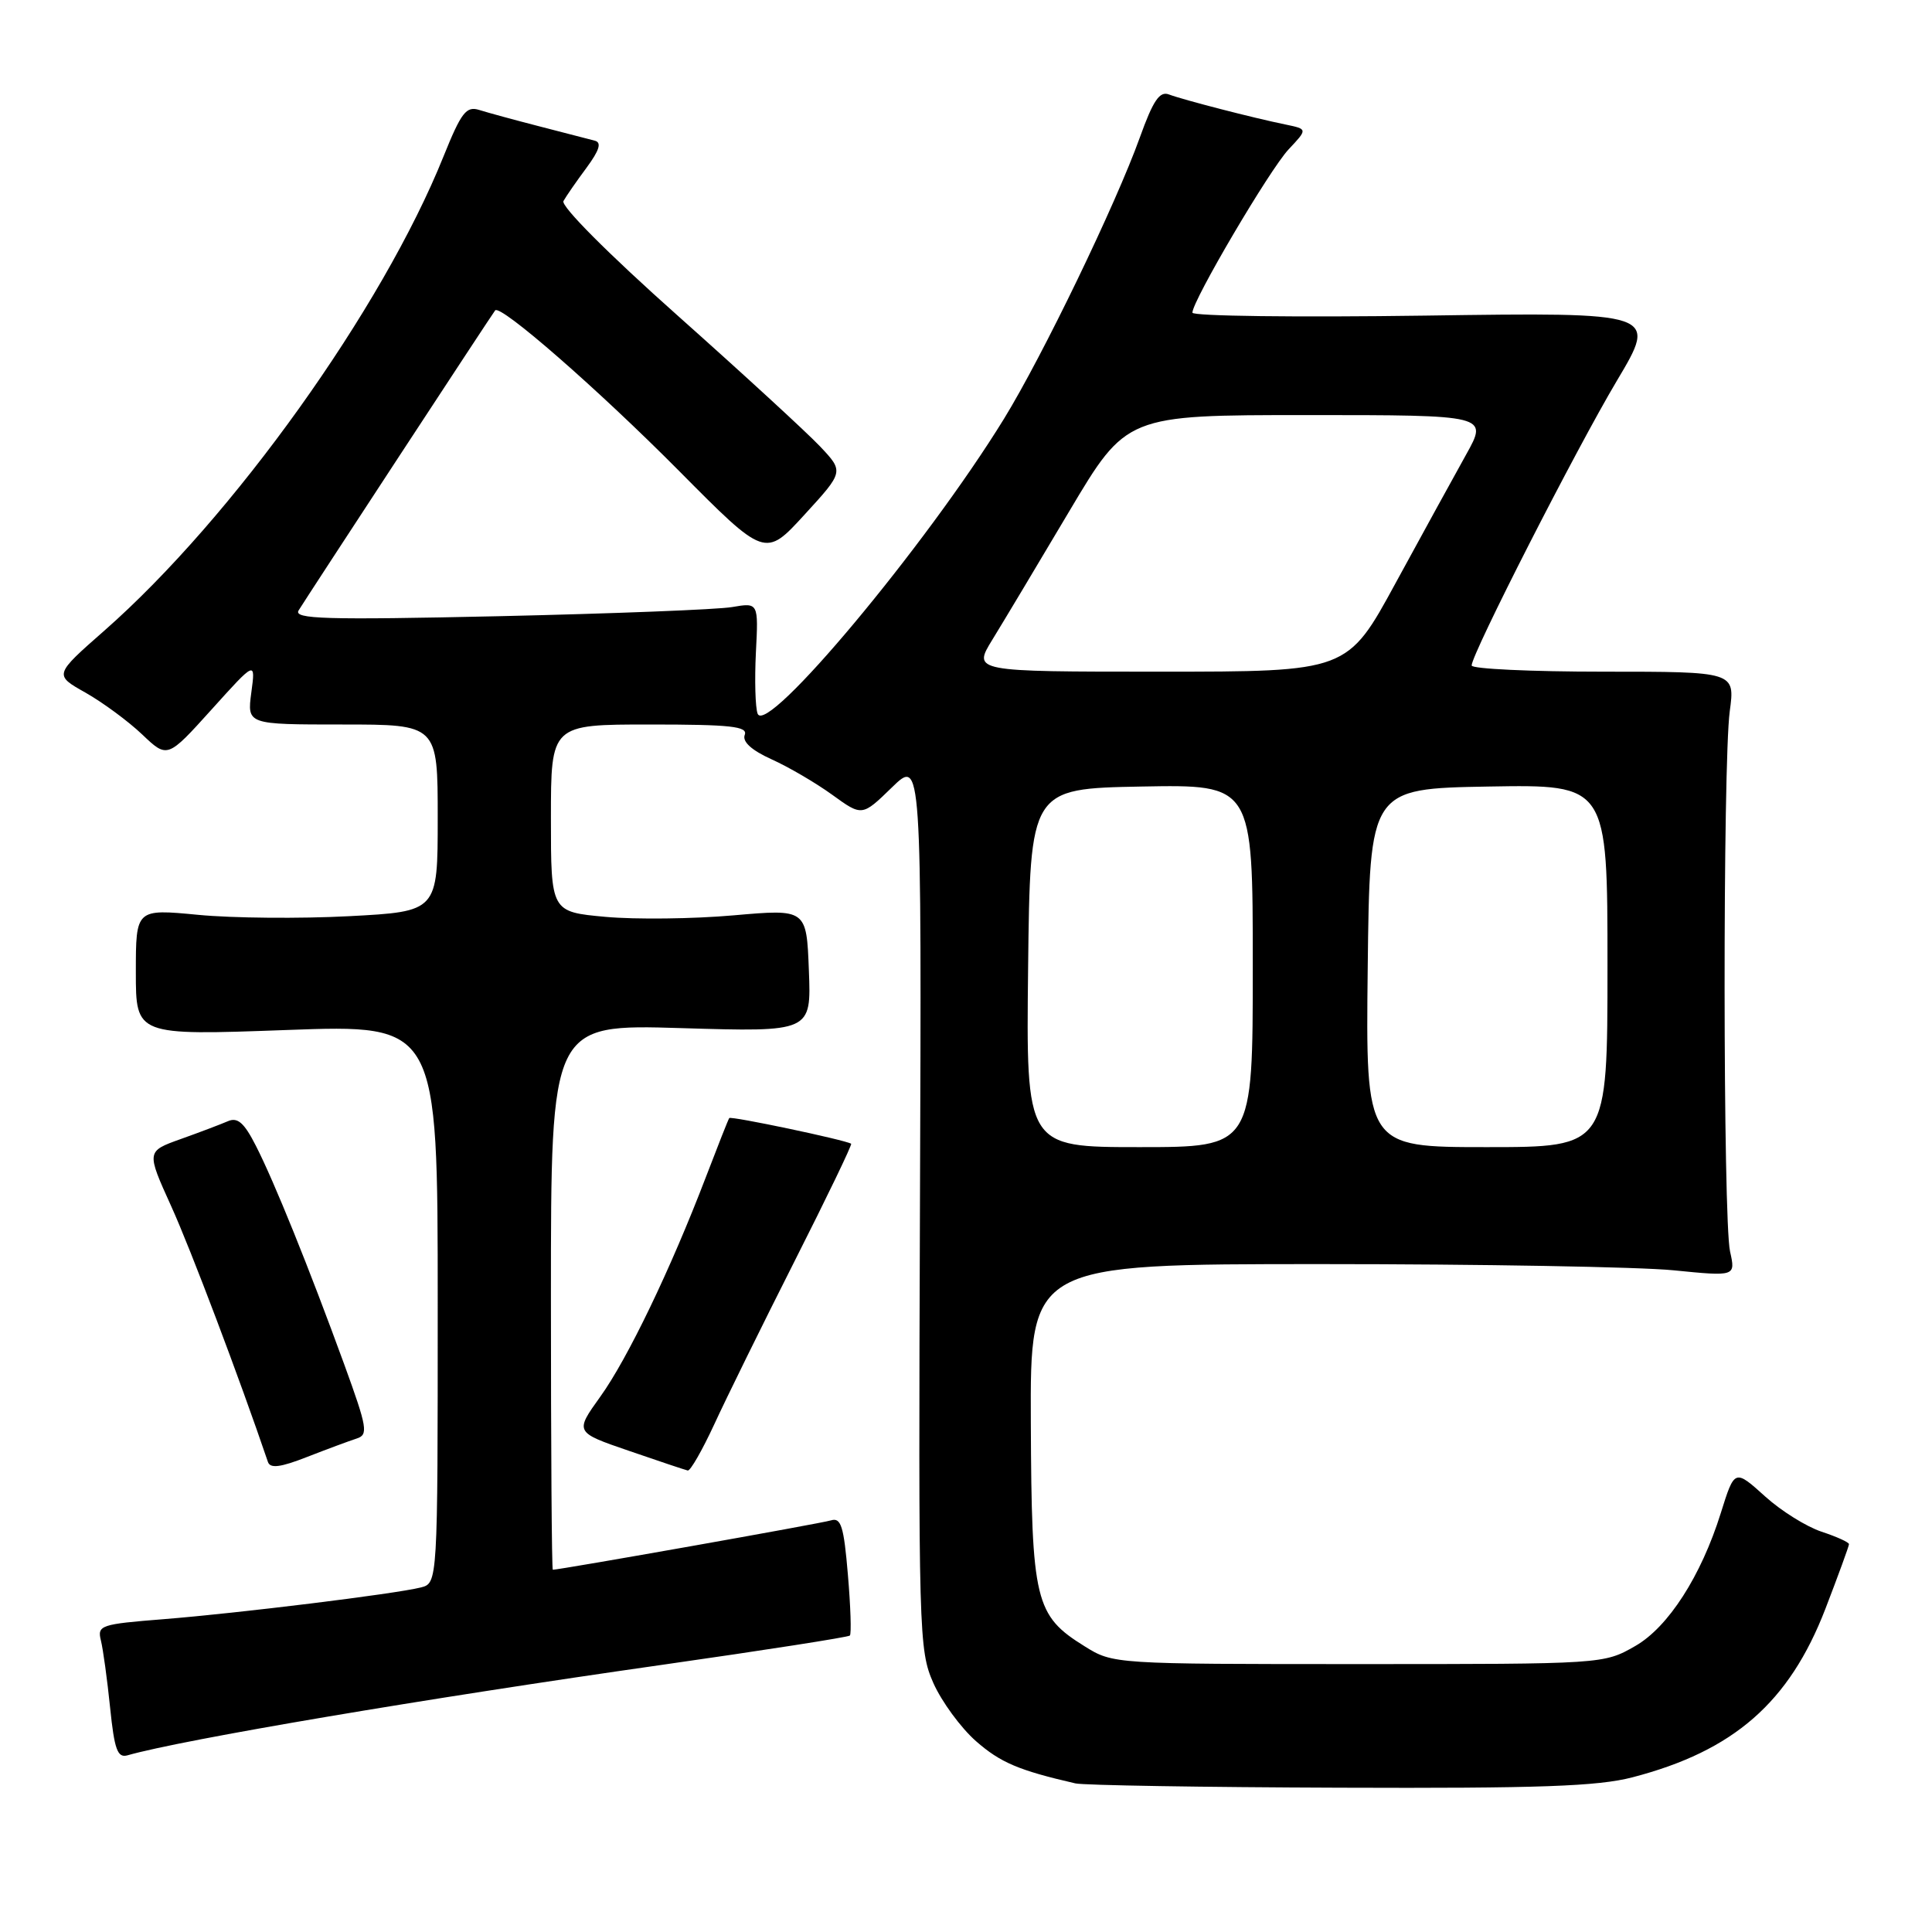 <?xml version="1.0" encoding="UTF-8" standalone="no"?>
<!DOCTYPE svg PUBLIC "-//W3C//DTD SVG 1.1//EN" "http://www.w3.org/Graphics/SVG/1.1/DTD/svg11.dtd" >
<svg xmlns="http://www.w3.org/2000/svg" xmlns:xlink="http://www.w3.org/1999/xlink" version="1.1" viewBox="0 0 256 256">
 <g >
 <path fill="currentColor"
d=" M 216.32 235.50 C 229.73 232.01 237.08 225.59 241.87 213.19 C 243.59 208.72 245.00 204.86 245.00 204.61 C 245.00 204.36 243.37 203.62 241.37 202.96 C 239.37 202.30 236.04 200.22 233.95 198.34 C 229.84 194.63 229.85 194.63 228.01 200.50 C 225.40 208.84 221.05 215.60 216.69 218.10 C 212.50 220.50 212.48 220.50 180.00 220.50 C 147.64 220.50 147.48 220.49 143.73 218.15 C 137.14 214.06 136.69 212.19 136.59 188.50 C 136.50 167.50 136.50 167.50 175.00 167.50 C 196.18 167.50 217.21 167.87 221.74 168.32 C 229.98 169.14 229.98 169.14 229.24 165.82 C 228.30 161.59 228.27 101.24 229.20 94.25 C 229.91 89.00 229.91 89.00 212.45 89.00 C 202.85 89.00 195.00 88.63 195.00 88.18 C 195.00 86.66 208.82 59.56 214.25 50.44 C 219.65 41.38 219.65 41.38 188.82 41.82 C 171.87 42.06 158.00 41.89 158.00 41.43 C 158.00 39.85 168.23 22.48 170.74 19.80 C 173.27 17.11 173.27 17.11 170.39 16.51 C 166.06 15.63 156.72 13.21 154.90 12.52 C 153.66 12.04 152.80 13.30 151.04 18.20 C 147.86 27.06 138.14 47.19 133.03 55.50 C 122.69 72.30 101.55 97.60 100.39 94.57 C 100.08 93.76 99.98 90.12 100.16 86.47 C 100.50 79.84 100.50 79.84 97.00 80.44 C 95.08 80.77 81.18 81.31 66.11 81.65 C 43.02 82.16 38.86 82.03 39.57 80.88 C 40.70 79.04 65.22 41.60 65.61 41.13 C 66.30 40.28 79.26 51.60 89.94 62.36 C 101.38 73.90 101.38 73.90 106.60 68.20 C 111.82 62.50 111.82 62.50 108.66 59.15 C 106.92 57.31 98.42 49.50 89.76 41.79 C 80.59 33.63 74.29 27.30 74.66 26.64 C 75.01 26.01 76.38 24.03 77.71 22.24 C 79.43 19.90 79.75 18.88 78.81 18.64 C 78.09 18.45 74.80 17.60 71.50 16.75 C 68.20 15.90 64.60 14.92 63.50 14.57 C 61.78 14.03 61.12 14.89 58.77 20.72 C 50.67 40.88 30.82 68.63 13.83 83.56 C 7.15 89.43 7.15 89.43 11.33 91.78 C 13.62 93.08 17.00 95.57 18.84 97.32 C 22.18 100.50 22.18 100.50 28.03 94.02 C 33.87 87.54 33.87 87.54 33.30 91.77 C 32.74 96.00 32.74 96.00 45.37 96.00 C 58.00 96.00 58.00 96.00 58.00 108.39 C 58.00 120.78 58.00 120.78 46.25 121.40 C 39.79 121.74 30.79 121.66 26.25 121.22 C 18.00 120.43 18.00 120.43 18.00 128.82 C 18.00 137.21 18.00 137.21 38.00 136.48 C 58.00 135.75 58.00 135.75 58.00 172.76 C 58.00 209.78 58.00 209.78 55.75 210.35 C 52.31 211.21 31.58 213.76 21.67 214.55 C 13.33 215.21 12.87 215.36 13.37 217.37 C 13.66 218.54 14.21 222.55 14.59 226.27 C 15.16 231.84 15.57 232.96 16.89 232.59 C 24.22 230.50 56.20 225.09 87.86 220.58 C 101.26 218.67 112.40 216.93 112.61 216.72 C 112.83 216.51 112.71 212.87 112.35 208.65 C 111.81 202.22 111.44 201.04 110.10 201.46 C 108.84 201.86 74.24 207.99 73.25 208.00 C 73.11 208.00 73.00 191.73 73.00 171.86 C 73.00 135.71 73.00 135.71 90.25 136.23 C 107.50 136.75 107.50 136.75 107.18 128.59 C 106.87 120.44 106.87 120.44 97.18 121.29 C 91.86 121.76 84.24 121.85 80.25 121.49 C 73.00 120.83 73.00 120.83 73.00 108.41 C 73.00 96.00 73.00 96.00 86.11 96.00 C 96.85 96.00 99.12 96.25 98.68 97.38 C 98.34 98.28 99.58 99.41 102.23 100.61 C 104.48 101.62 108.10 103.74 110.27 105.31 C 114.23 108.18 114.23 108.18 118.18 104.34 C 122.12 100.50 122.12 100.50 121.90 159.50 C 121.69 216.53 121.75 218.65 123.67 223.00 C 124.77 225.47 127.31 228.94 129.32 230.71 C 132.56 233.55 134.98 234.58 142.50 236.31 C 143.60 236.56 159.37 236.82 177.54 236.88 C 203.93 236.98 211.74 236.70 216.32 235.50 Z  M 47.24 190.62 C 48.83 190.12 48.68 189.23 45.61 180.78 C 40.94 167.98 36.34 156.58 33.91 151.83 C 32.35 148.76 31.48 148.00 30.19 148.57 C 29.26 148.97 26.45 150.04 23.95 150.93 C 19.39 152.56 19.39 152.56 22.69 159.84 C 25.27 165.52 31.76 182.70 35.50 193.71 C 35.80 194.61 37.16 194.44 40.70 193.05 C 43.34 192.02 46.28 190.93 47.24 190.62 Z  M 94.63 188.76 C 96.21 185.32 101.00 175.59 105.28 167.12 C 109.56 158.66 112.94 151.65 112.78 151.55 C 111.97 151.04 96.83 147.85 96.63 148.15 C 96.49 148.34 95.10 151.88 93.52 156.00 C 88.87 168.16 83.16 180.04 79.54 185.07 C 76.16 189.78 76.16 189.78 83.33 192.24 C 87.27 193.60 90.78 194.77 91.13 194.85 C 91.47 194.93 93.04 192.19 94.63 188.76 Z  M 136.23 128.25 C 136.50 104.50 136.50 104.50 151.25 104.22 C 166.00 103.95 166.00 103.95 166.00 127.97 C 166.00 152.00 166.00 152.00 150.98 152.00 C 135.96 152.00 135.96 152.00 136.23 128.25 Z  M 181.23 128.25 C 181.50 104.50 181.50 104.50 197.25 104.22 C 213.00 103.95 213.00 103.95 213.00 127.97 C 213.00 152.00 213.00 152.00 196.98 152.00 C 180.96 152.00 180.96 152.00 181.23 128.25 Z  M 131.50 84.75 C 132.94 82.41 137.52 74.76 141.68 67.75 C 149.26 55.00 149.26 55.00 173.22 55.00 C 197.19 55.00 197.19 55.00 194.26 60.25 C 192.65 63.14 188.45 70.79 184.93 77.25 C 178.54 89.00 178.54 89.00 153.71 89.00 C 128.89 89.00 128.89 89.00 131.50 84.75 Z "/>
</g>
</svg>